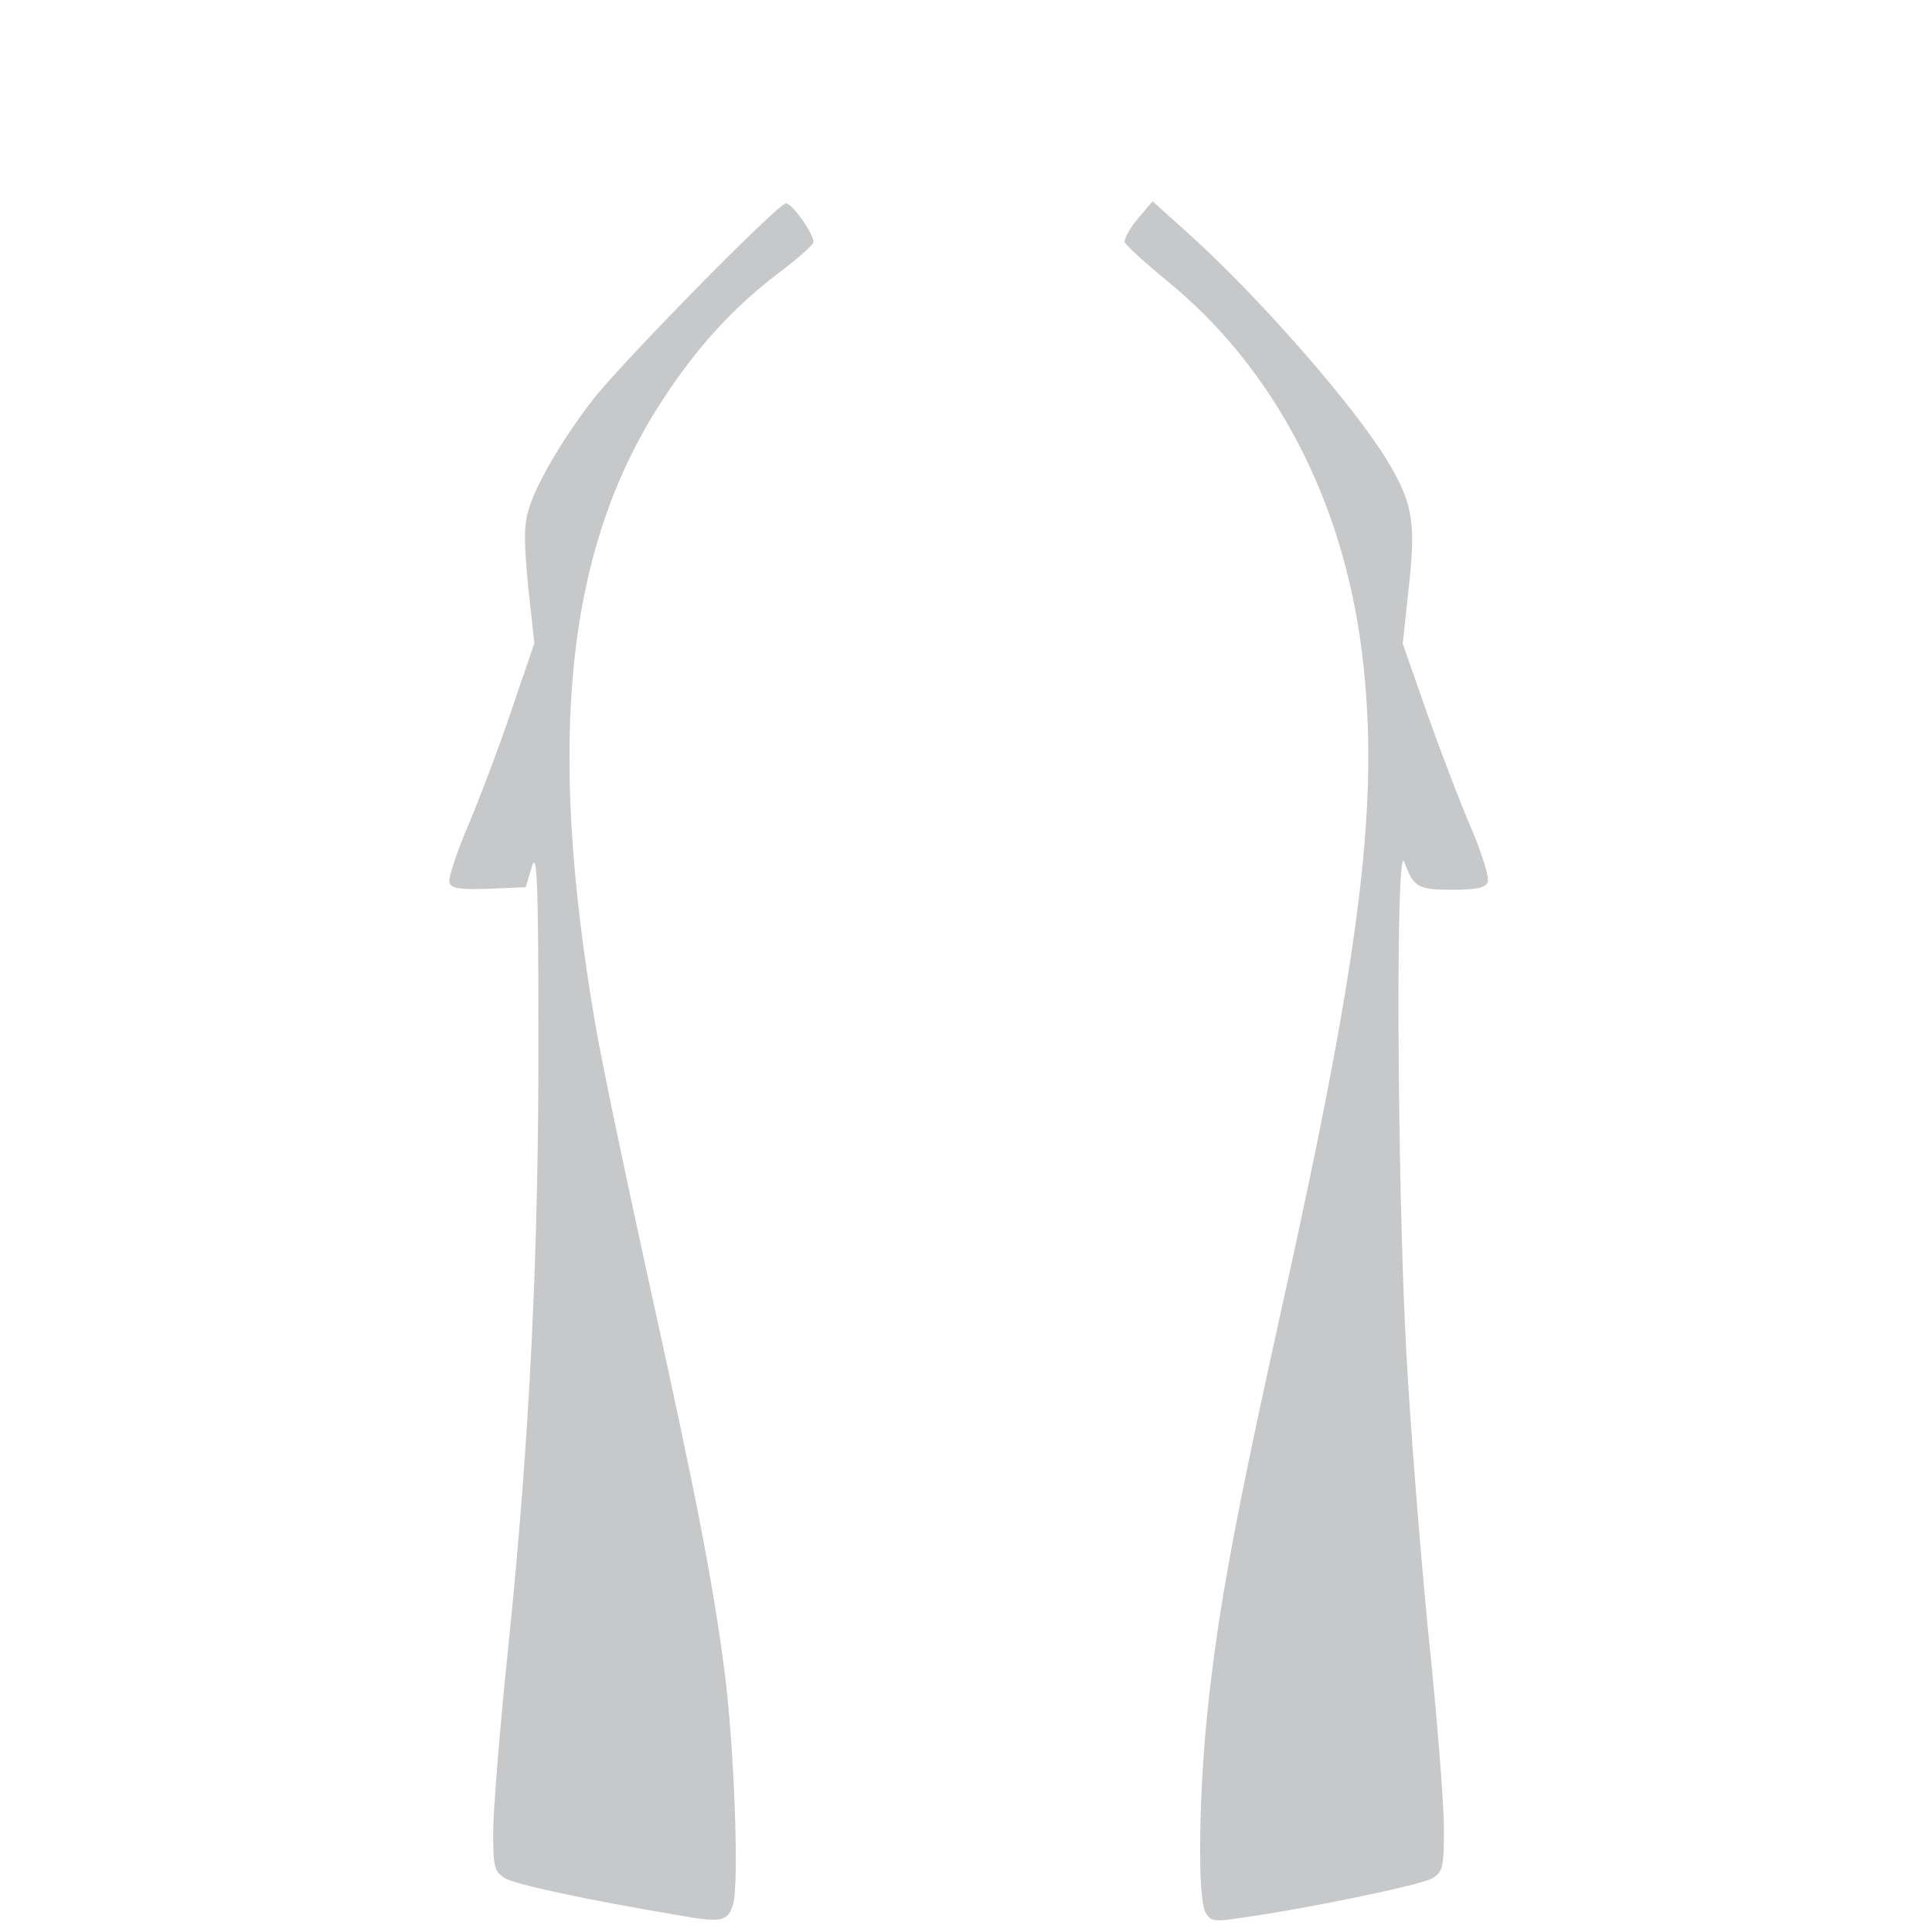 <!DOCTYPE svg PUBLIC "-//W3C//DTD SVG 20010904//EN" "http://www.w3.org/TR/2001/REC-SVG-20010904/DTD/svg10.dtd">
<svg version="1.0" xmlns="http://www.w3.org/2000/svg" width="1583px" height="1583px" viewBox="0 0 3800 3800" preserveAspectRatio="xMidYMid meet">
<g id="layer1" fill="#c7c8ca" stroke="none">
 <path d="M1340 3768 c-191 -32 -328 -62 -347 -74 -21 -13 -23 -23 -23 -89 0 -42 13 -207 30 -368 42 -409 60 -779 59 -1207 0 -301 -3 -358 -13 -325 l-12 40 -72 3 c-56 2 -74 0 -78 -12 -3 -7 13 -56 35 -108 22 -52 61 -154 86 -228 l46 -135 -12 -110 c-8 -81 -9 -121 0 -150 12 -46 63 -135 124 -215 54 -71 367 -390 383 -390 12 0 54 59 54 76 0 5 -31 33 -70 62 -89 68 -160 146 -227 249 -189 289 -229 664 -132 1228 11 66 58 291 104 500 92 417 127 594 150 772 19 145 29 417 17 458 -10 34 -22 37 -102 23z M2371 3761 c-16 -28 -13 -232 4 -395 21 -203 55 -383 151 -816 152 -686 188 -979 153 -1265 -37 -302 -173 -561 -384 -733 -44 -36 -81 -70 -83 -76 -1 -6 10 -27 26 -46 l29 -34 69 62 c139 125 324 336 392 447 51 85 57 121 43 249 l-12 112 49 140 c27 76 66 178 87 226 20 48 35 95 31 103 -4 11 -21 15 -69 15 -69 0 -77 -5 -95 -55 -17 -47 -14 611 3 945 8 157 29 417 45 579 17 161 30 331 30 377 0 76 -2 85 -22 98 -20 13 -255 62 -390 80 -40 6 -48 4 -57 -13z"/>
 </g>

</svg>
